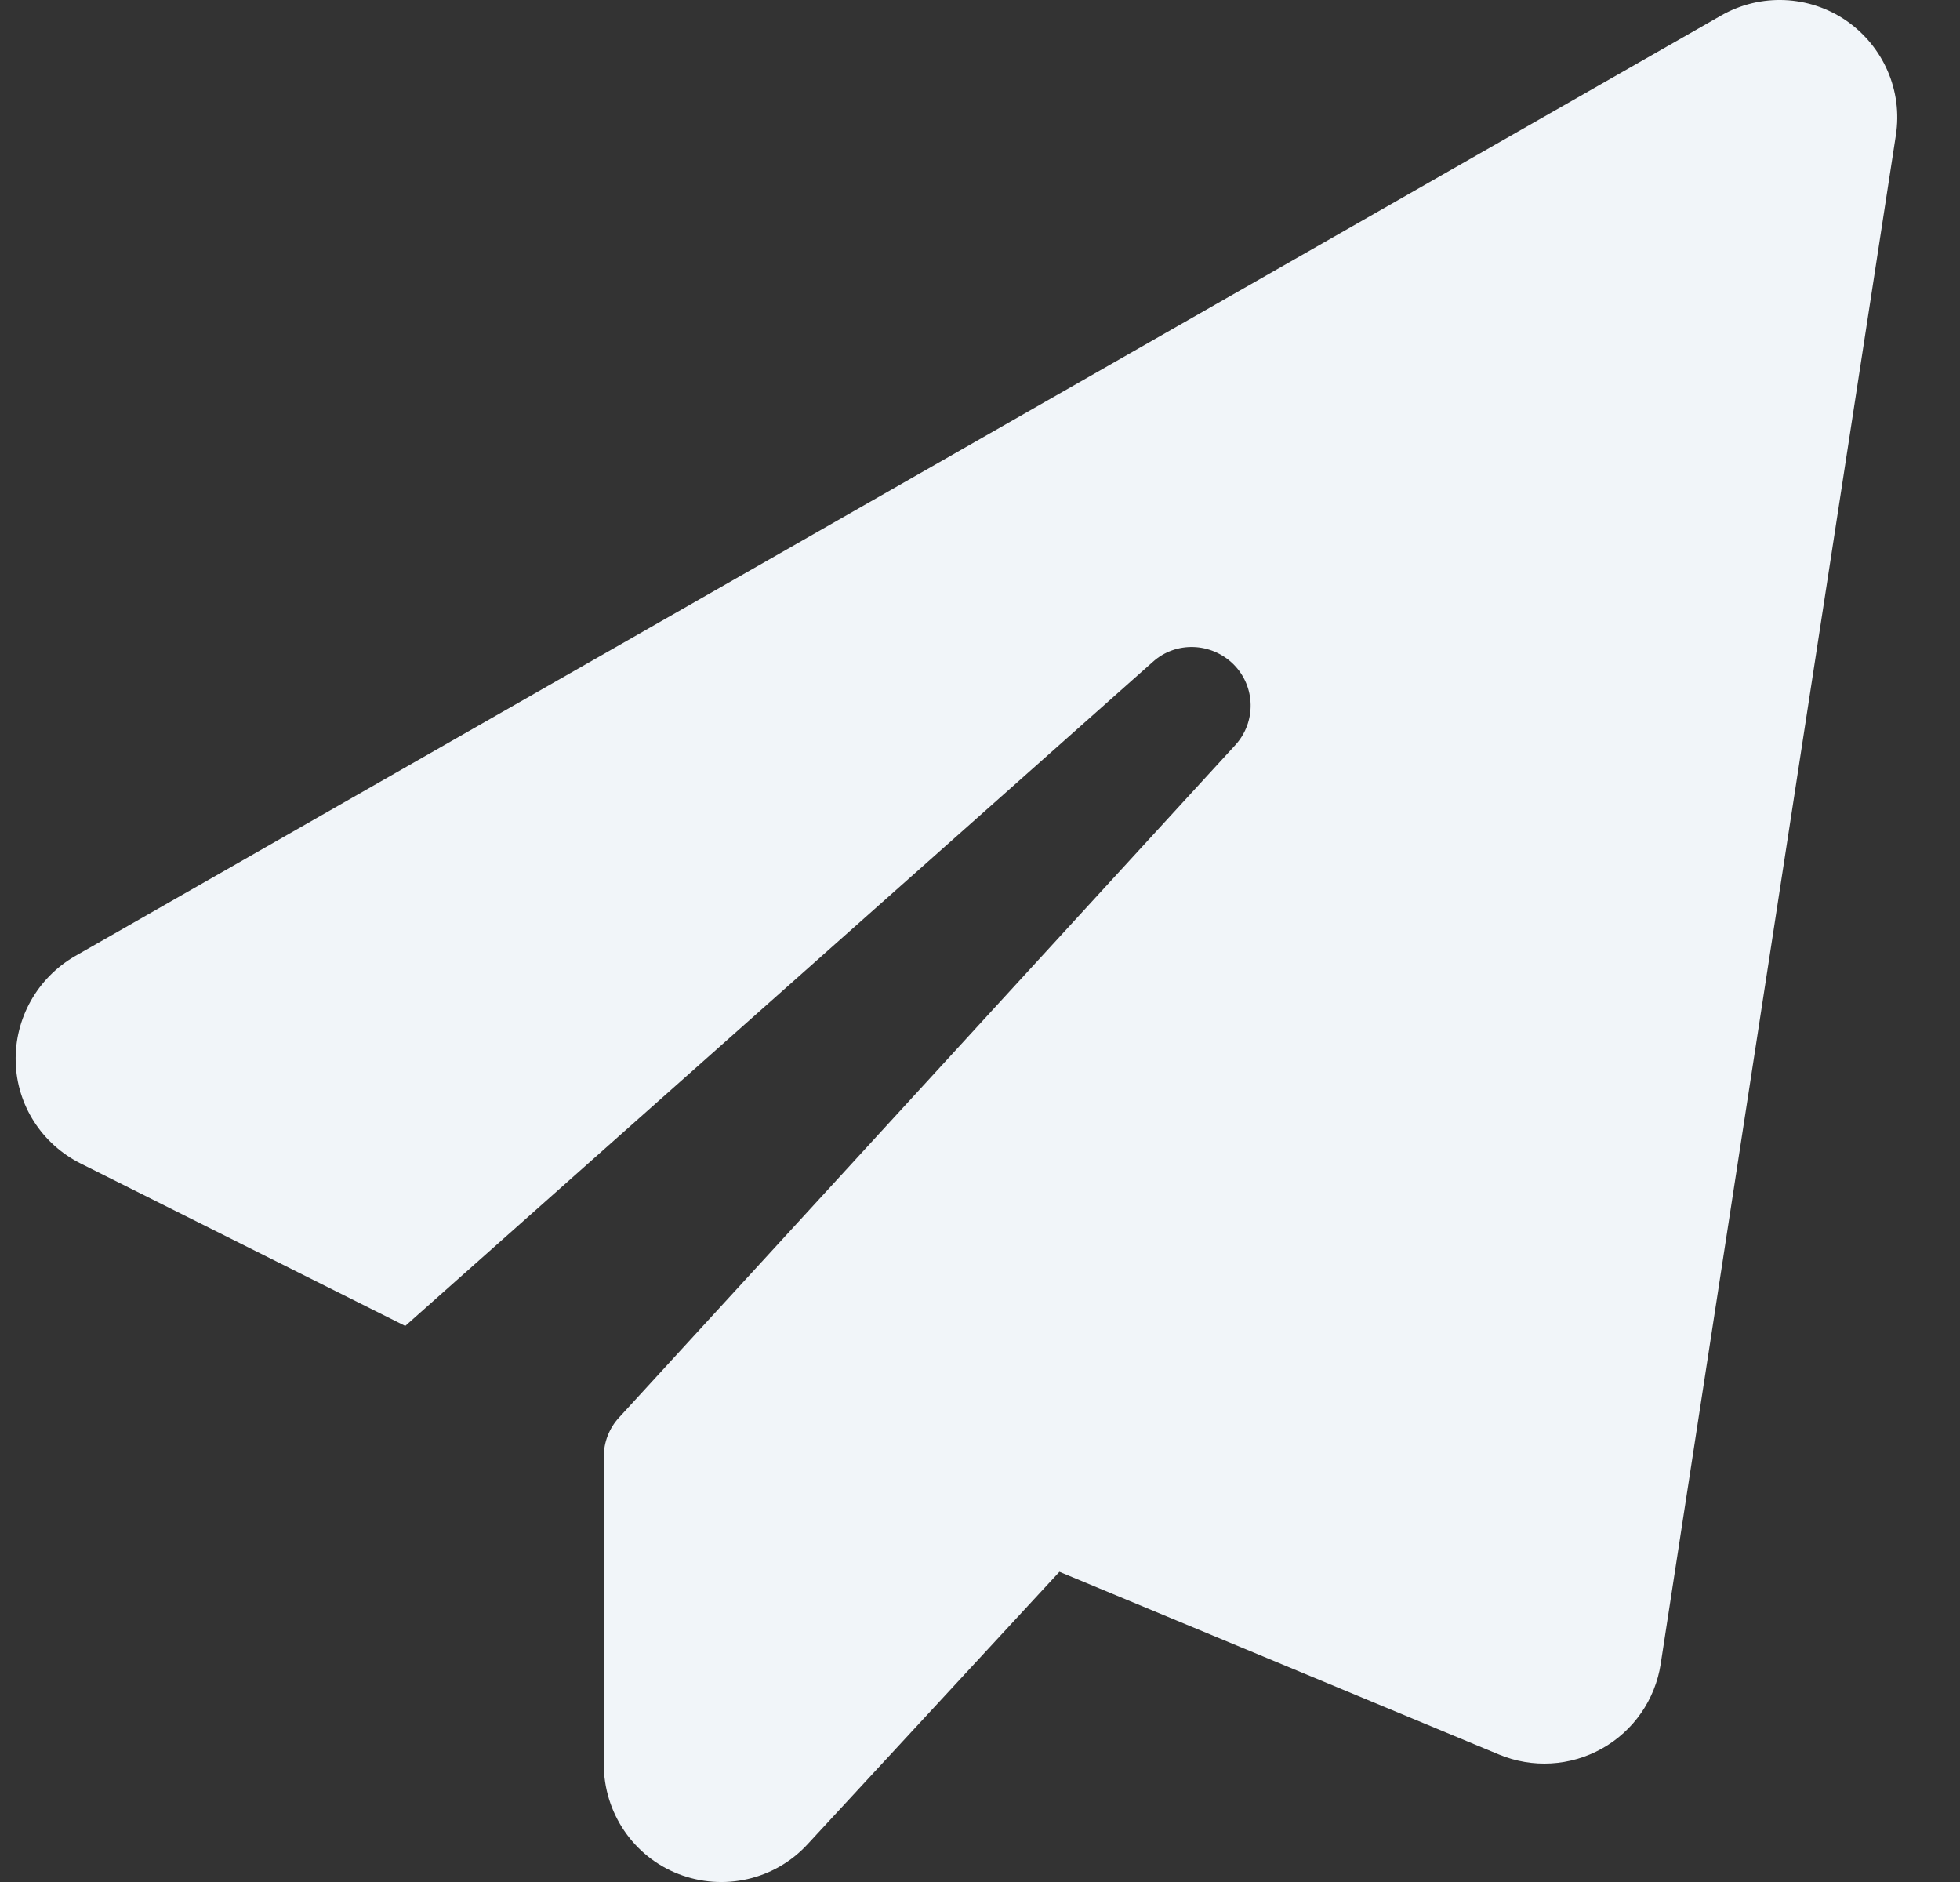 <svg width="25" height="24" viewBox="0 0 25 24" fill="none" xmlns="http://www.w3.org/2000/svg">
<rect x="0" y="0" width="25" height="24" fill="#333333" stroke="none"/>
<path d="M23.549 0.263C24.023 0.591 24.271 1.158 24.182 1.725L21.182 21.221C21.112 21.675 20.835 22.074 20.432 22.299C20.029 22.524 19.546 22.552 19.119 22.374L13.513 20.044L10.302 23.517C9.885 23.972 9.229 24.122 8.652 23.897C8.076 23.672 7.701 23.114 7.701 22.495V18.578C7.701 18.39 7.771 18.212 7.897 18.076L15.754 9.504C16.026 9.209 16.016 8.755 15.735 8.473C15.454 8.192 14.999 8.173 14.704 8.441L5.169 16.909L1.03 14.838C0.533 14.589 0.214 14.093 0.2 13.54C0.186 12.987 0.477 12.471 0.955 12.194L21.955 0.197C22.457 -0.089 23.076 -0.061 23.549 0.263Z" fill="#F1F5F9"/>
</svg>
